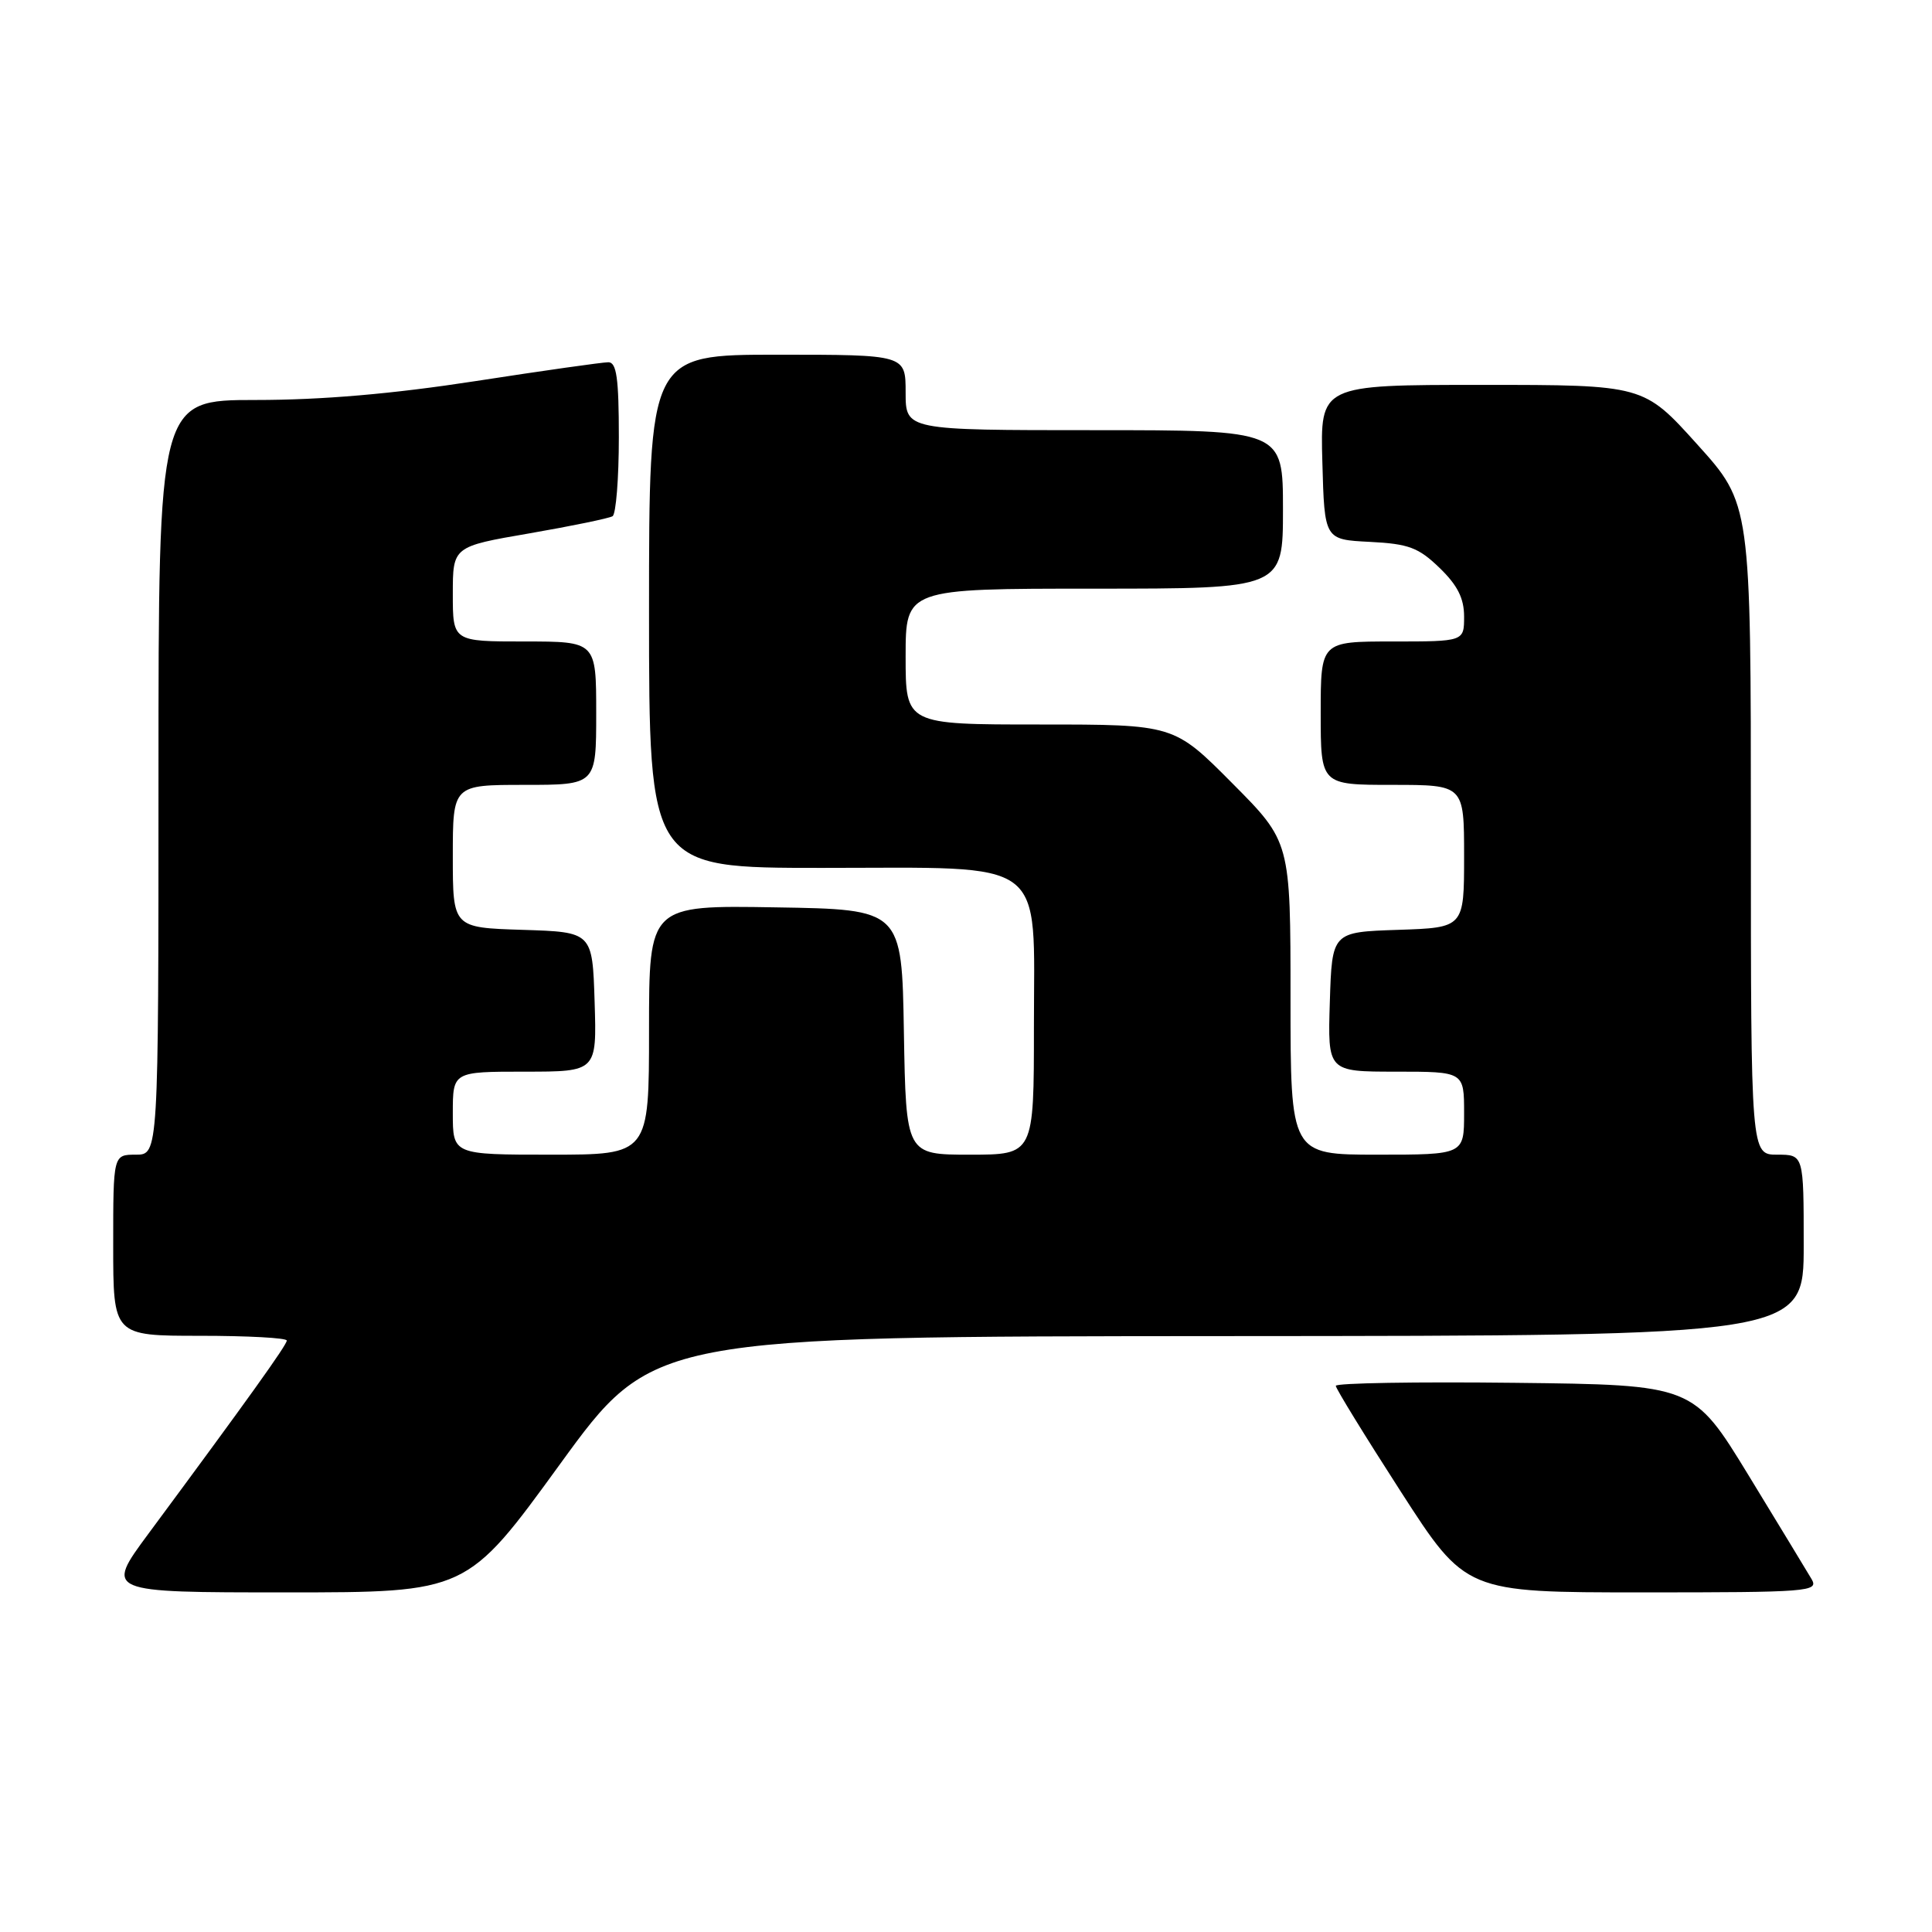 <?xml version="1.0" encoding="UTF-8" standalone="no"?>
<!DOCTYPE svg PUBLIC "-//W3C//DTD SVG 1.1//EN" "http://www.w3.org/Graphics/SVG/1.1/DTD/svg11.dtd" >
<svg xmlns="http://www.w3.org/2000/svg" xmlns:xlink="http://www.w3.org/1999/xlink" version="1.1" viewBox="0 0 256 256">
 <g >
 <path fill="currentColor"
d=" M 74.18 194.04 C 86.50 177.08 86.50 177.08 162.75 177.04 C 239.00 177.00 239.00 177.00 239.00 165.00 C 239.00 153.00 239.00 153.00 235.50 153.00 C 232.00 153.00 232.00 153.00 232.00 109.88 C 232.00 66.76 232.00 66.76 224.89 58.88 C 217.79 51.00 217.79 51.00 196.36 51.00 C 174.93 51.00 174.93 51.00 175.22 61.25 C 175.50 71.50 175.50 71.50 181.50 71.80 C 186.66 72.06 187.96 72.55 190.75 75.25 C 193.13 77.55 194.00 79.28 194.00 81.70 C 194.00 85.00 194.00 85.00 184.50 85.00 C 175.00 85.00 175.00 85.00 175.00 94.50 C 175.00 104.00 175.00 104.00 184.50 104.00 C 194.00 104.00 194.00 104.00 194.00 113.46 C 194.00 122.92 194.00 122.92 185.25 123.21 C 176.50 123.50 176.50 123.50 176.21 132.75 C 175.92 142.00 175.92 142.00 184.96 142.00 C 194.00 142.00 194.00 142.00 194.00 147.50 C 194.00 153.00 194.00 153.00 182.50 153.00 C 171.00 153.00 171.00 153.00 171.00 132.27 C 171.00 111.54 171.00 111.54 163.27 103.77 C 155.55 96.00 155.55 96.00 137.77 96.00 C 120.00 96.00 120.00 96.00 120.00 87.00 C 120.00 78.00 120.00 78.00 145.00 78.00 C 170.00 78.00 170.00 78.00 170.00 67.50 C 170.00 57.00 170.00 57.00 145.00 57.00 C 120.00 57.00 120.00 57.00 120.00 52.00 C 120.00 47.00 120.00 47.00 103.00 47.00 C 86.00 47.00 86.00 47.00 86.00 81.00 C 86.00 115.00 86.00 115.00 108.87 115.00 C 139.19 115.00 137.00 113.36 137.00 136.07 C 137.00 153.00 137.00 153.00 128.52 153.00 C 120.05 153.00 120.05 153.00 119.77 136.75 C 119.50 120.50 119.50 120.50 102.75 120.23 C 86.00 119.95 86.00 119.95 86.00 136.48 C 86.00 153.00 86.00 153.00 73.00 153.00 C 60.00 153.00 60.00 153.00 60.00 147.50 C 60.00 142.00 60.00 142.00 69.54 142.00 C 79.08 142.00 79.08 142.00 78.79 132.75 C 78.50 123.50 78.50 123.50 69.25 123.21 C 60.00 122.92 60.00 122.92 60.00 113.46 C 60.00 104.00 60.00 104.00 69.50 104.00 C 79.00 104.00 79.00 104.00 79.00 94.50 C 79.00 85.00 79.00 85.00 69.50 85.00 C 60.00 85.00 60.00 85.00 60.00 78.71 C 60.00 72.42 60.00 72.42 70.17 70.67 C 75.76 69.70 80.71 68.68 81.17 68.40 C 81.62 68.11 82.00 63.41 82.00 57.94 C 82.00 50.11 81.70 48.00 80.61 48.00 C 79.84 48.00 71.92 49.12 63.00 50.50 C 51.98 52.20 42.66 53.00 33.89 53.00 C 21.00 53.00 21.00 53.00 21.00 103.00 C 21.00 153.00 21.00 153.00 18.00 153.00 C 15.00 153.00 15.00 153.00 15.00 165.00 C 15.00 177.00 15.00 177.00 26.50 177.00 C 32.83 177.00 38.00 177.28 38.00 177.63 C 38.00 178.22 32.87 185.39 19.65 203.25 C 13.92 211.00 13.92 211.00 37.89 211.00 C 61.86 211.00 61.86 211.00 74.18 194.04 Z  M 240.05 209.25 C 239.48 208.29 235.73 202.10 231.70 195.50 C 224.37 183.50 224.37 183.50 200.68 183.23 C 187.66 183.08 177.00 183.26 177.00 183.63 C 177.00 183.99 180.88 190.30 185.61 197.64 C 194.22 211.00 194.22 211.00 217.65 211.00 C 239.68 211.00 241.01 210.90 240.05 209.25 Z "/>
</g>
</svg>